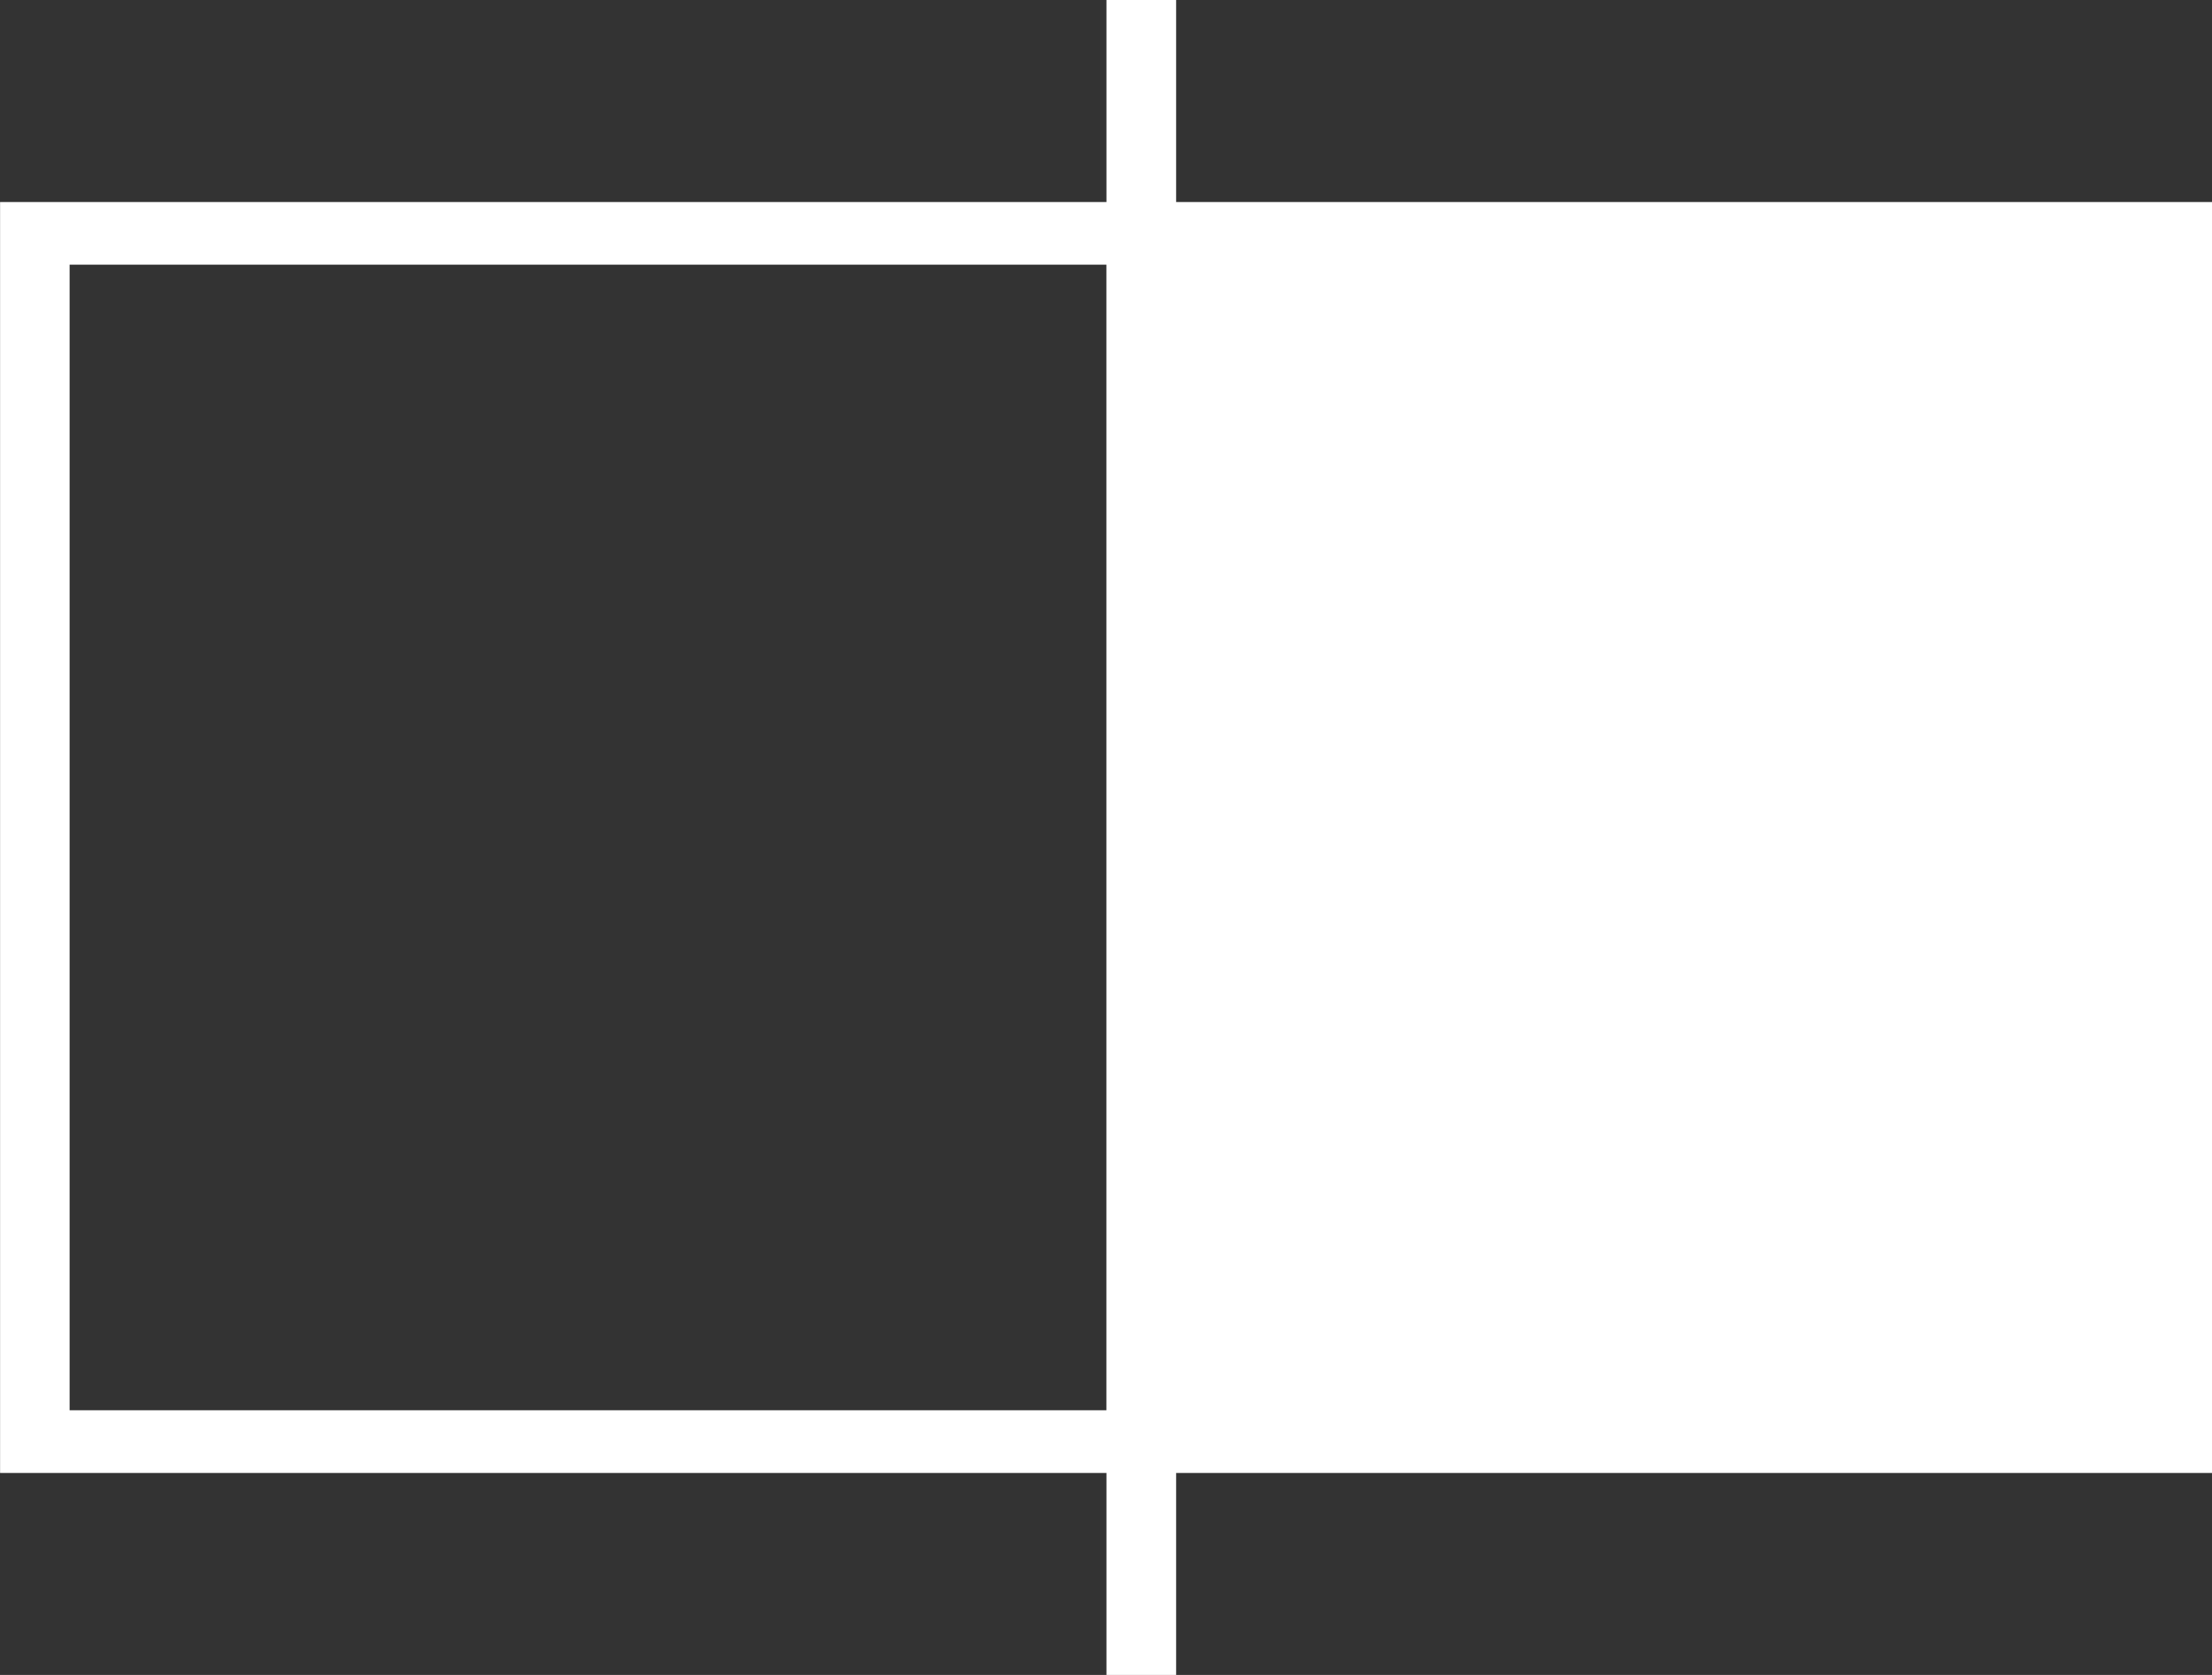 <svg xmlns="http://www.w3.org/2000/svg" width="142.748" height="108.086" viewBox="0 0 142.748 108.086">
  <rect x="0" y="0" width="142.748" height="108.086" fill="#333333" stroke="none"/>
  <g id="Group_1821" data-name="Group 1821" transform="translate(0)">
    <path id="Path_1165" data-name="Path 1165" d="M87.2,7.964H20.352V-5.073H15.857V7.964h-71.4V89.977h71.4v13.037h4.495V89.977H87.2ZM15.852,85.932H-51.056V12.009H15.852Z" transform="translate(55.548 5.073)" fill="#fff"/>
  </g>
</svg>
